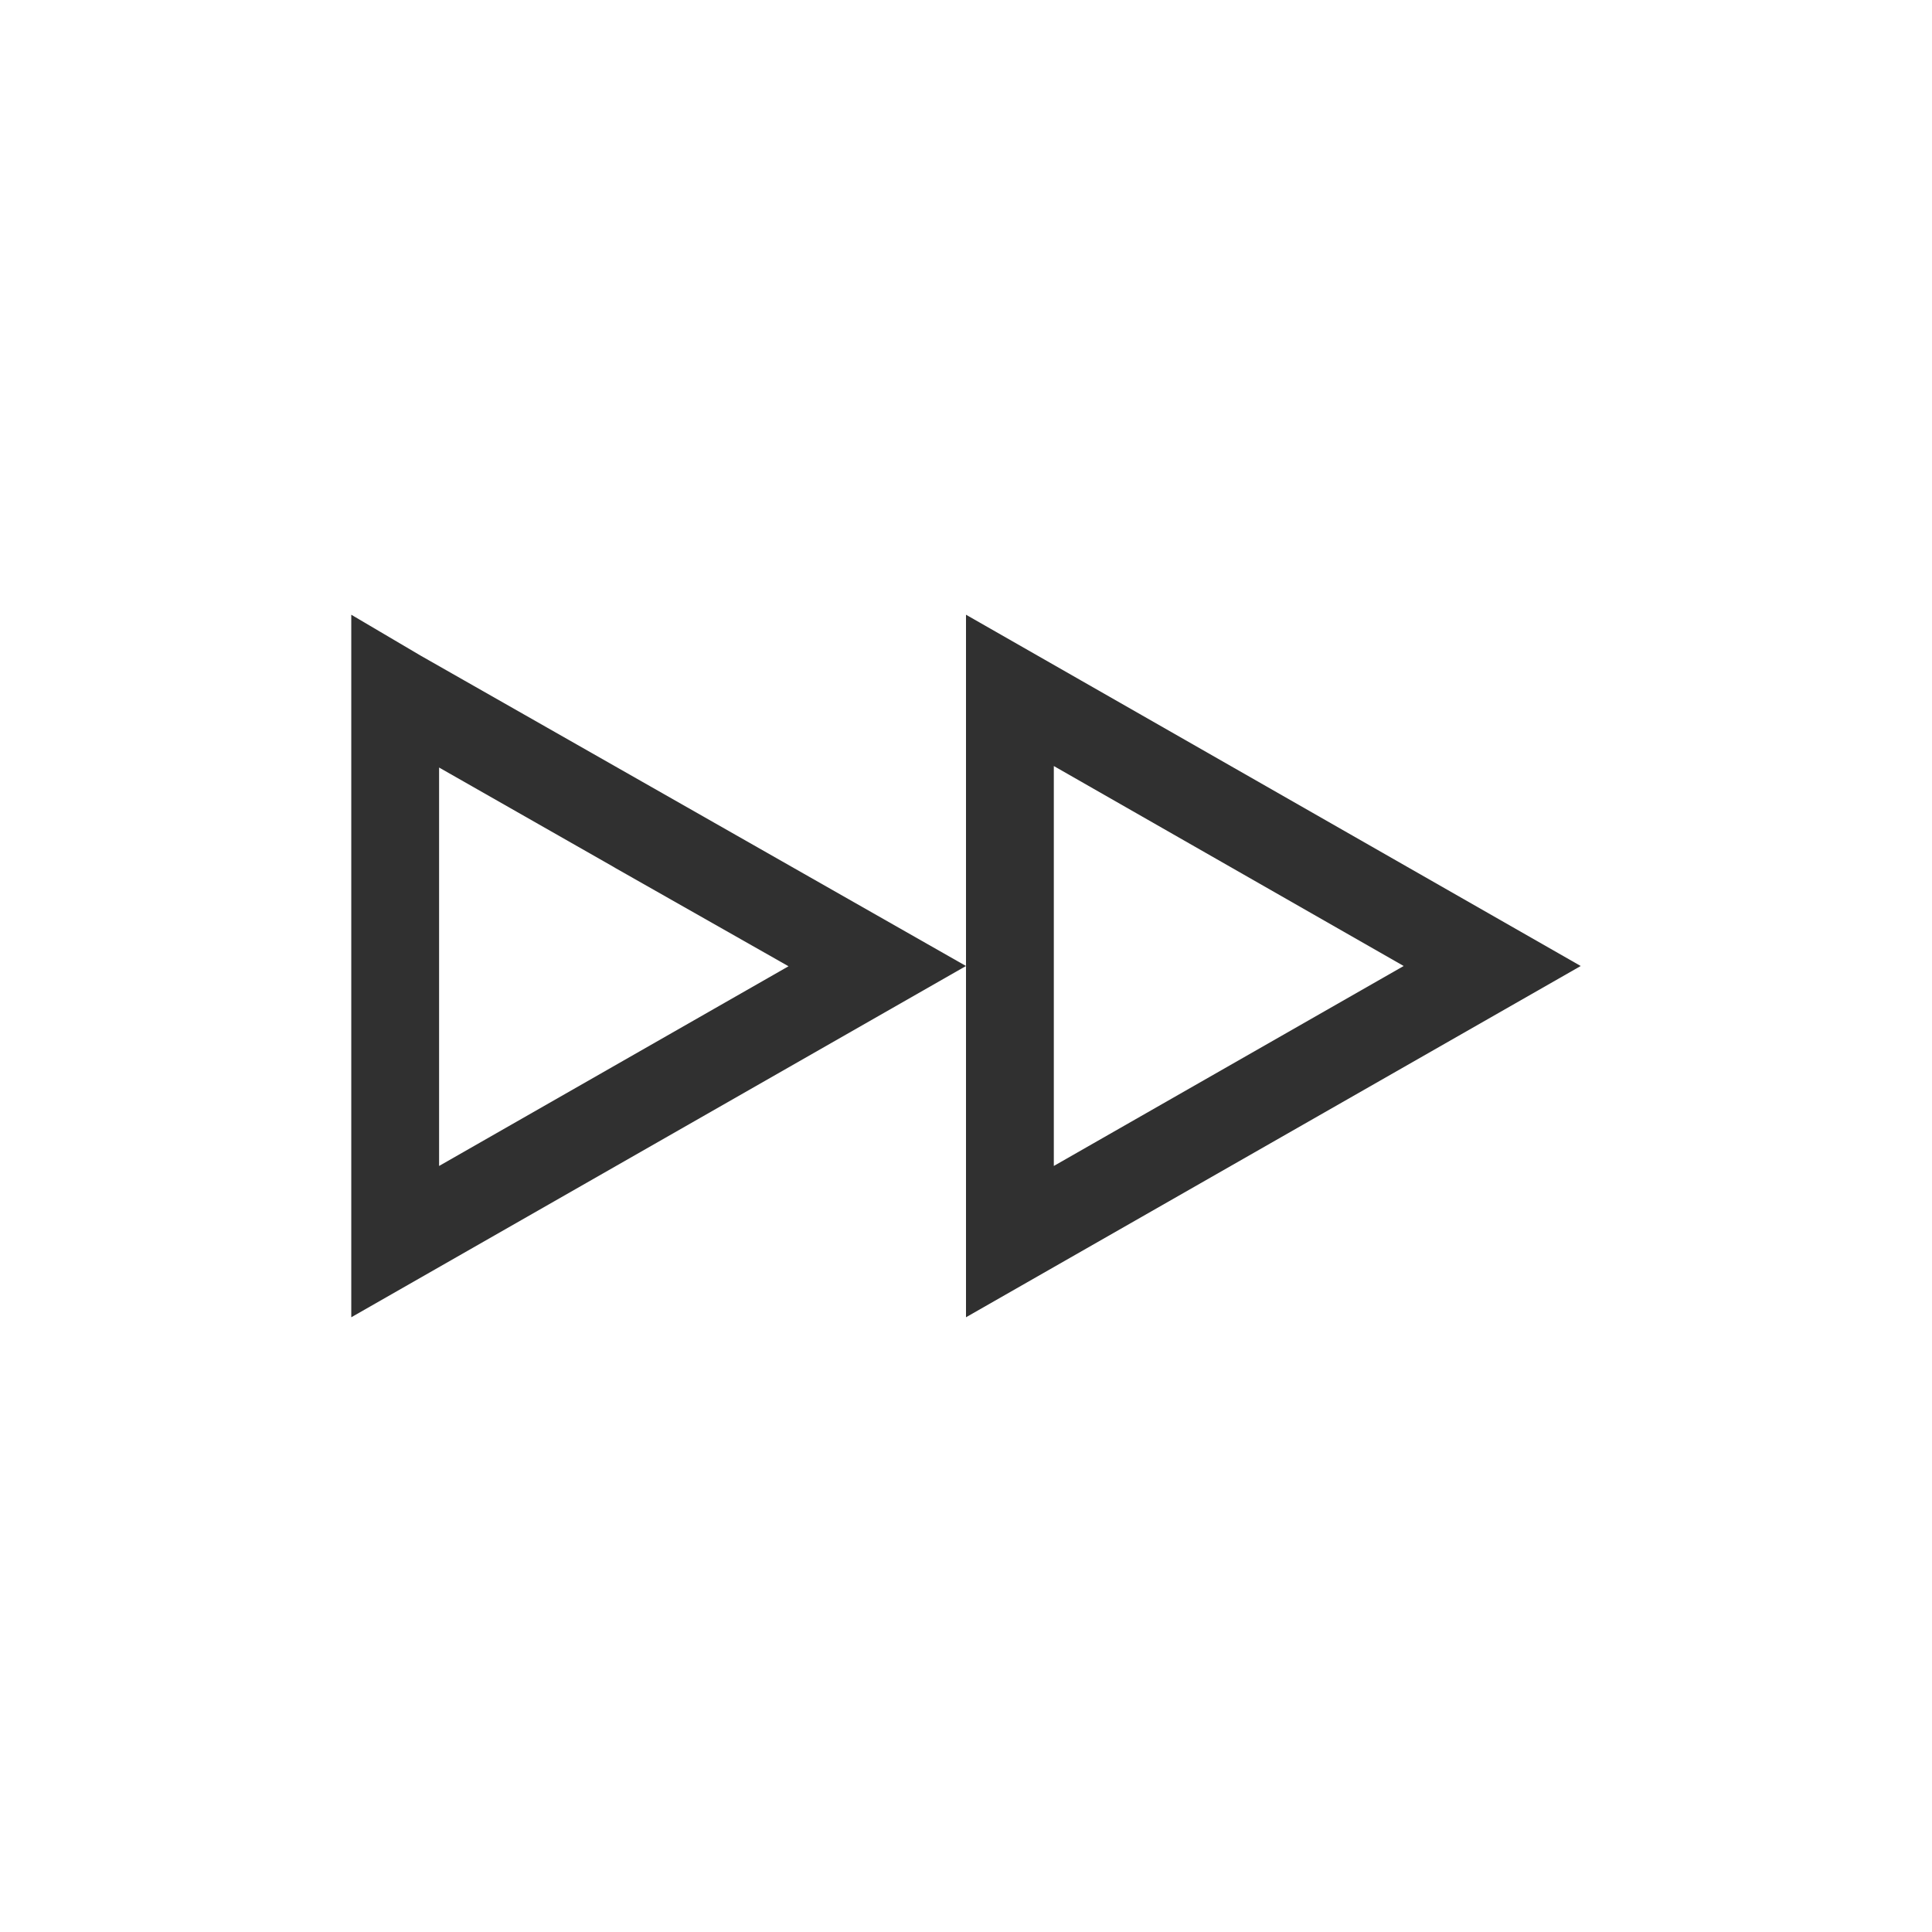 <svg version="1.1" viewBox="0 0 22 22" xmlns="http://www.w3.org/2000/svg">
<style id="current-color-scheme" type="text/css">.ColorScheme-Text {
            color:#232629;
        }</style>
<g transform="matrix(-1,0,0,1,23,-1)" fill="#303030">
<path d="m18 9.739v4.538l-3.979-2.274 1.974-1.12 0.023-0.014 1.982-1.129zm1-0.989v-0.75l-0.792 0.467-6.208 3.533 7 4zm-8 0.973v4.554l-3.984-2.277zm1 6.277v-8l-7 4z"/>
</g>
</svg>
